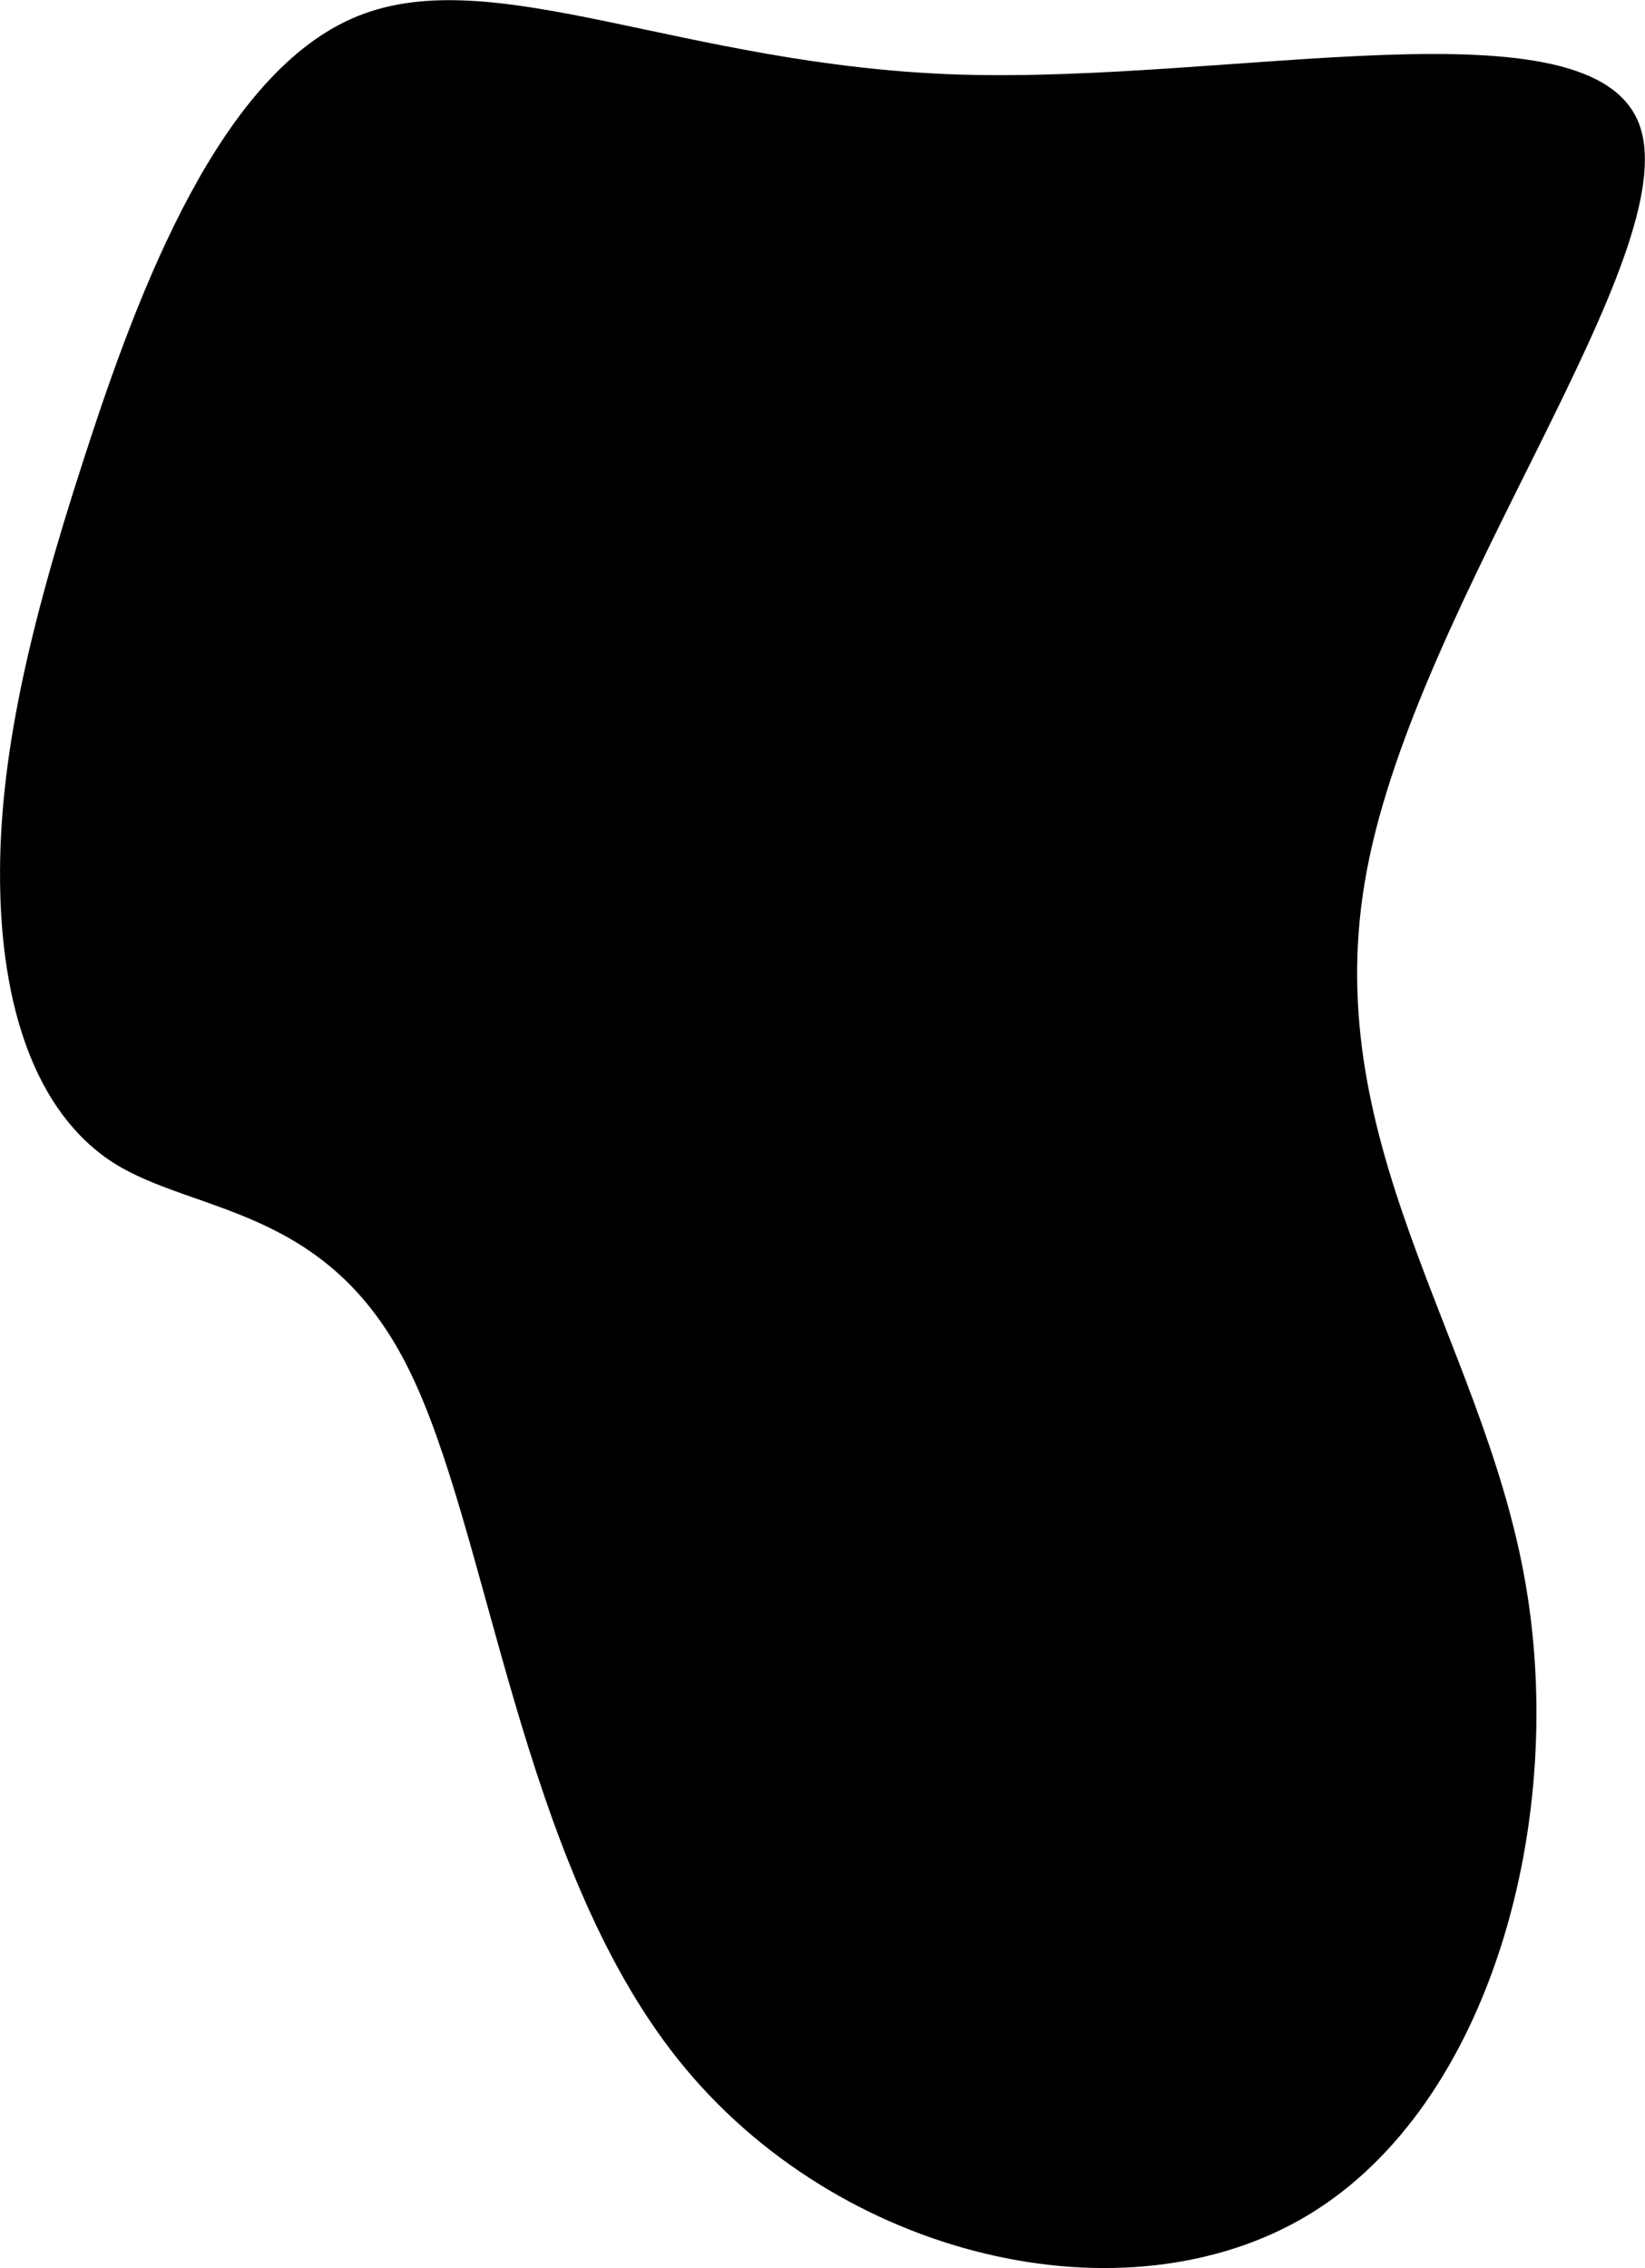 <svg xmlns="http://www.w3.org/2000/svg" width="264" height="364" viewBox="0 0 264 364">
  <path class="fill-primary" d="M1690.39,1493.54c-8.29,43.35,18.19,74.73,25.25,113.55,7.07,38.67-5.35,84.7-34.63,102.37-29.36,17.74-75.59,7.12-101.15-24.88-25.5-31.91-30.36-85.07-43.36-111.02-12.94-26.01-34.04-24.66-47.15-32.84-13.08-8.31-18.18-26-18.34-45.37-0.18-19.22,4.44-39.99,13.42-67.61,8.92-27.7,22.08-62.27,43.94-71.14s52.27,7.93,96.38,9.36,101.9-12.53,109.38,8.13C1741.53,1394.8,1698.61,1450.12,1690.39,1493.54Z" transform="translate(-1471 -1354)"/>
</svg>
